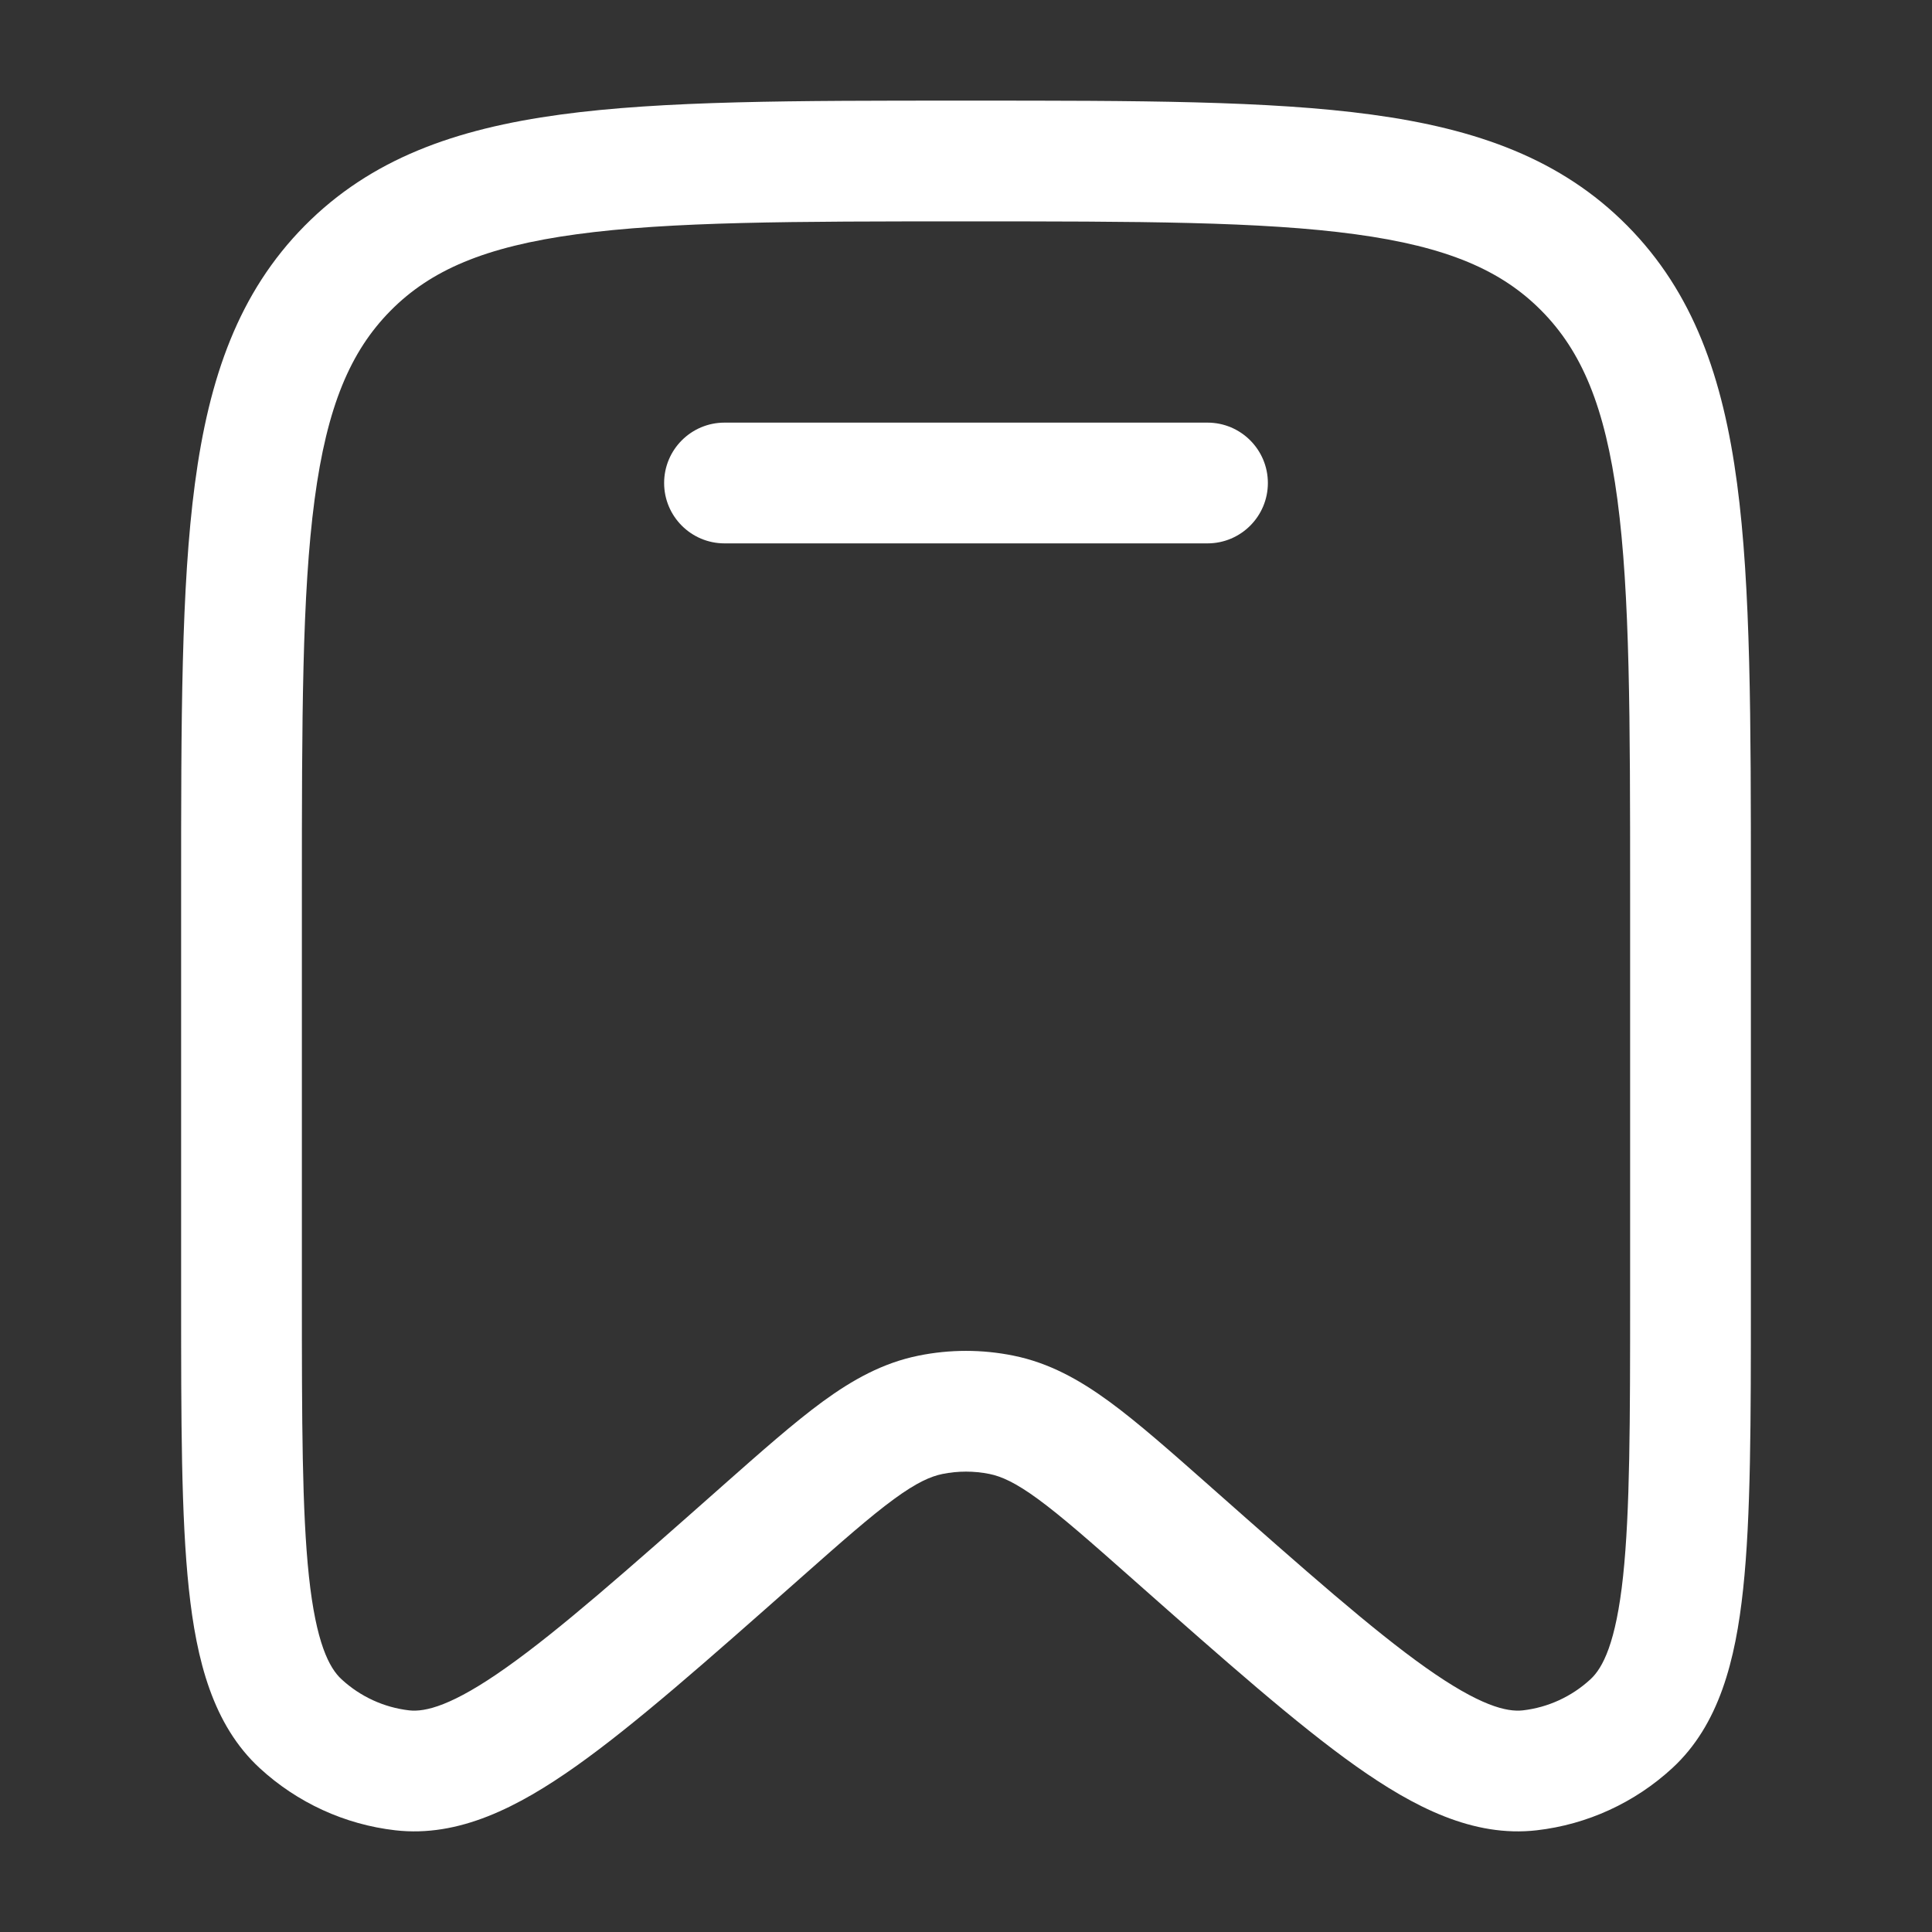 <svg width="36" height="36" viewBox="0 0 36 36" fill="none" xmlns="http://www.w3.org/2000/svg">
<rect x="0" y="0" width="36" height="36" fill="#333333" stroke="none"/>
<path d="M13.5 7.875C12.879 7.875 12.375 8.379 12.375 9C12.375 9.621 12.879 10.125 13.5 10.125H22.5C23.121 10.125 23.625 9.621 23.625 9C23.625 8.379 23.121 7.875 22.5 7.875H13.5Z" fill="white"/>
<path fill-rule="evenodd" clip-rule="evenodd" d="M17.914 1.875C14.805 1.875 12.356 1.875 10.442 2.135C8.477 2.402 6.909 2.962 5.677 4.207C4.447 5.451 3.895 7.031 3.632 9.011C3.375 10.943 3.375 13.417 3.375 16.562V24.209C3.375 26.47 3.375 28.26 3.519 29.608C3.661 30.94 3.967 32.142 4.839 32.946C5.538 33.59 6.423 33.997 7.367 34.105C8.549 34.24 9.652 33.676 10.738 32.907C11.837 32.128 13.171 30.948 14.854 29.46L14.909 29.411C15.689 28.721 16.217 28.256 16.657 27.934C17.083 27.622 17.343 27.51 17.563 27.465C17.851 27.407 18.149 27.407 18.437 27.465C18.657 27.51 18.917 27.622 19.343 27.934C19.783 28.256 20.311 28.721 21.091 29.411L21.146 29.46C22.829 30.948 24.163 32.128 25.262 32.907C26.348 33.676 27.451 34.24 28.633 34.105C29.577 33.997 30.462 33.59 31.161 32.946C32.033 32.142 32.339 30.94 32.481 29.608C32.625 28.26 32.625 26.47 32.625 24.209V16.562C32.625 13.417 32.625 10.943 32.368 9.011C32.105 7.031 31.553 5.451 30.323 4.207C29.091 2.962 27.523 2.402 25.558 2.135C23.644 1.875 21.195 1.875 18.086 1.875H17.914ZM7.277 5.79C8.022 5.036 9.034 4.597 10.745 4.365C12.49 4.127 14.786 4.125 18 4.125C21.214 4.125 23.51 4.127 25.255 4.365C26.966 4.597 27.978 5.036 28.723 5.79C29.47 6.545 29.907 7.572 30.138 9.308C30.373 11.074 30.375 13.398 30.375 16.646V24.136C30.375 26.486 30.373 28.155 30.244 29.369C30.111 30.613 29.866 31.08 29.636 31.291C29.286 31.614 28.845 31.816 28.377 31.87C28.077 31.904 27.575 31.788 26.562 31.07C25.575 30.371 24.332 29.273 22.582 27.726L22.543 27.691C21.812 27.045 21.206 26.509 20.671 26.117C20.111 25.708 19.547 25.394 18.882 25.26C18.3 25.142 17.7 25.142 17.118 25.26C16.453 25.394 15.889 25.708 15.329 26.117C14.794 26.509 14.188 27.045 13.457 27.691L13.418 27.726C11.668 29.274 10.425 30.371 9.437 31.07C8.425 31.788 7.923 31.904 7.623 31.87C7.155 31.816 6.714 31.614 6.364 31.291C6.134 31.08 5.889 30.613 5.756 29.369C5.627 28.155 5.625 26.486 5.625 24.136V16.646C5.625 13.398 5.627 11.074 5.862 9.308C6.093 7.572 6.53 6.545 7.277 5.79Z" fill="white"/>
</svg>
